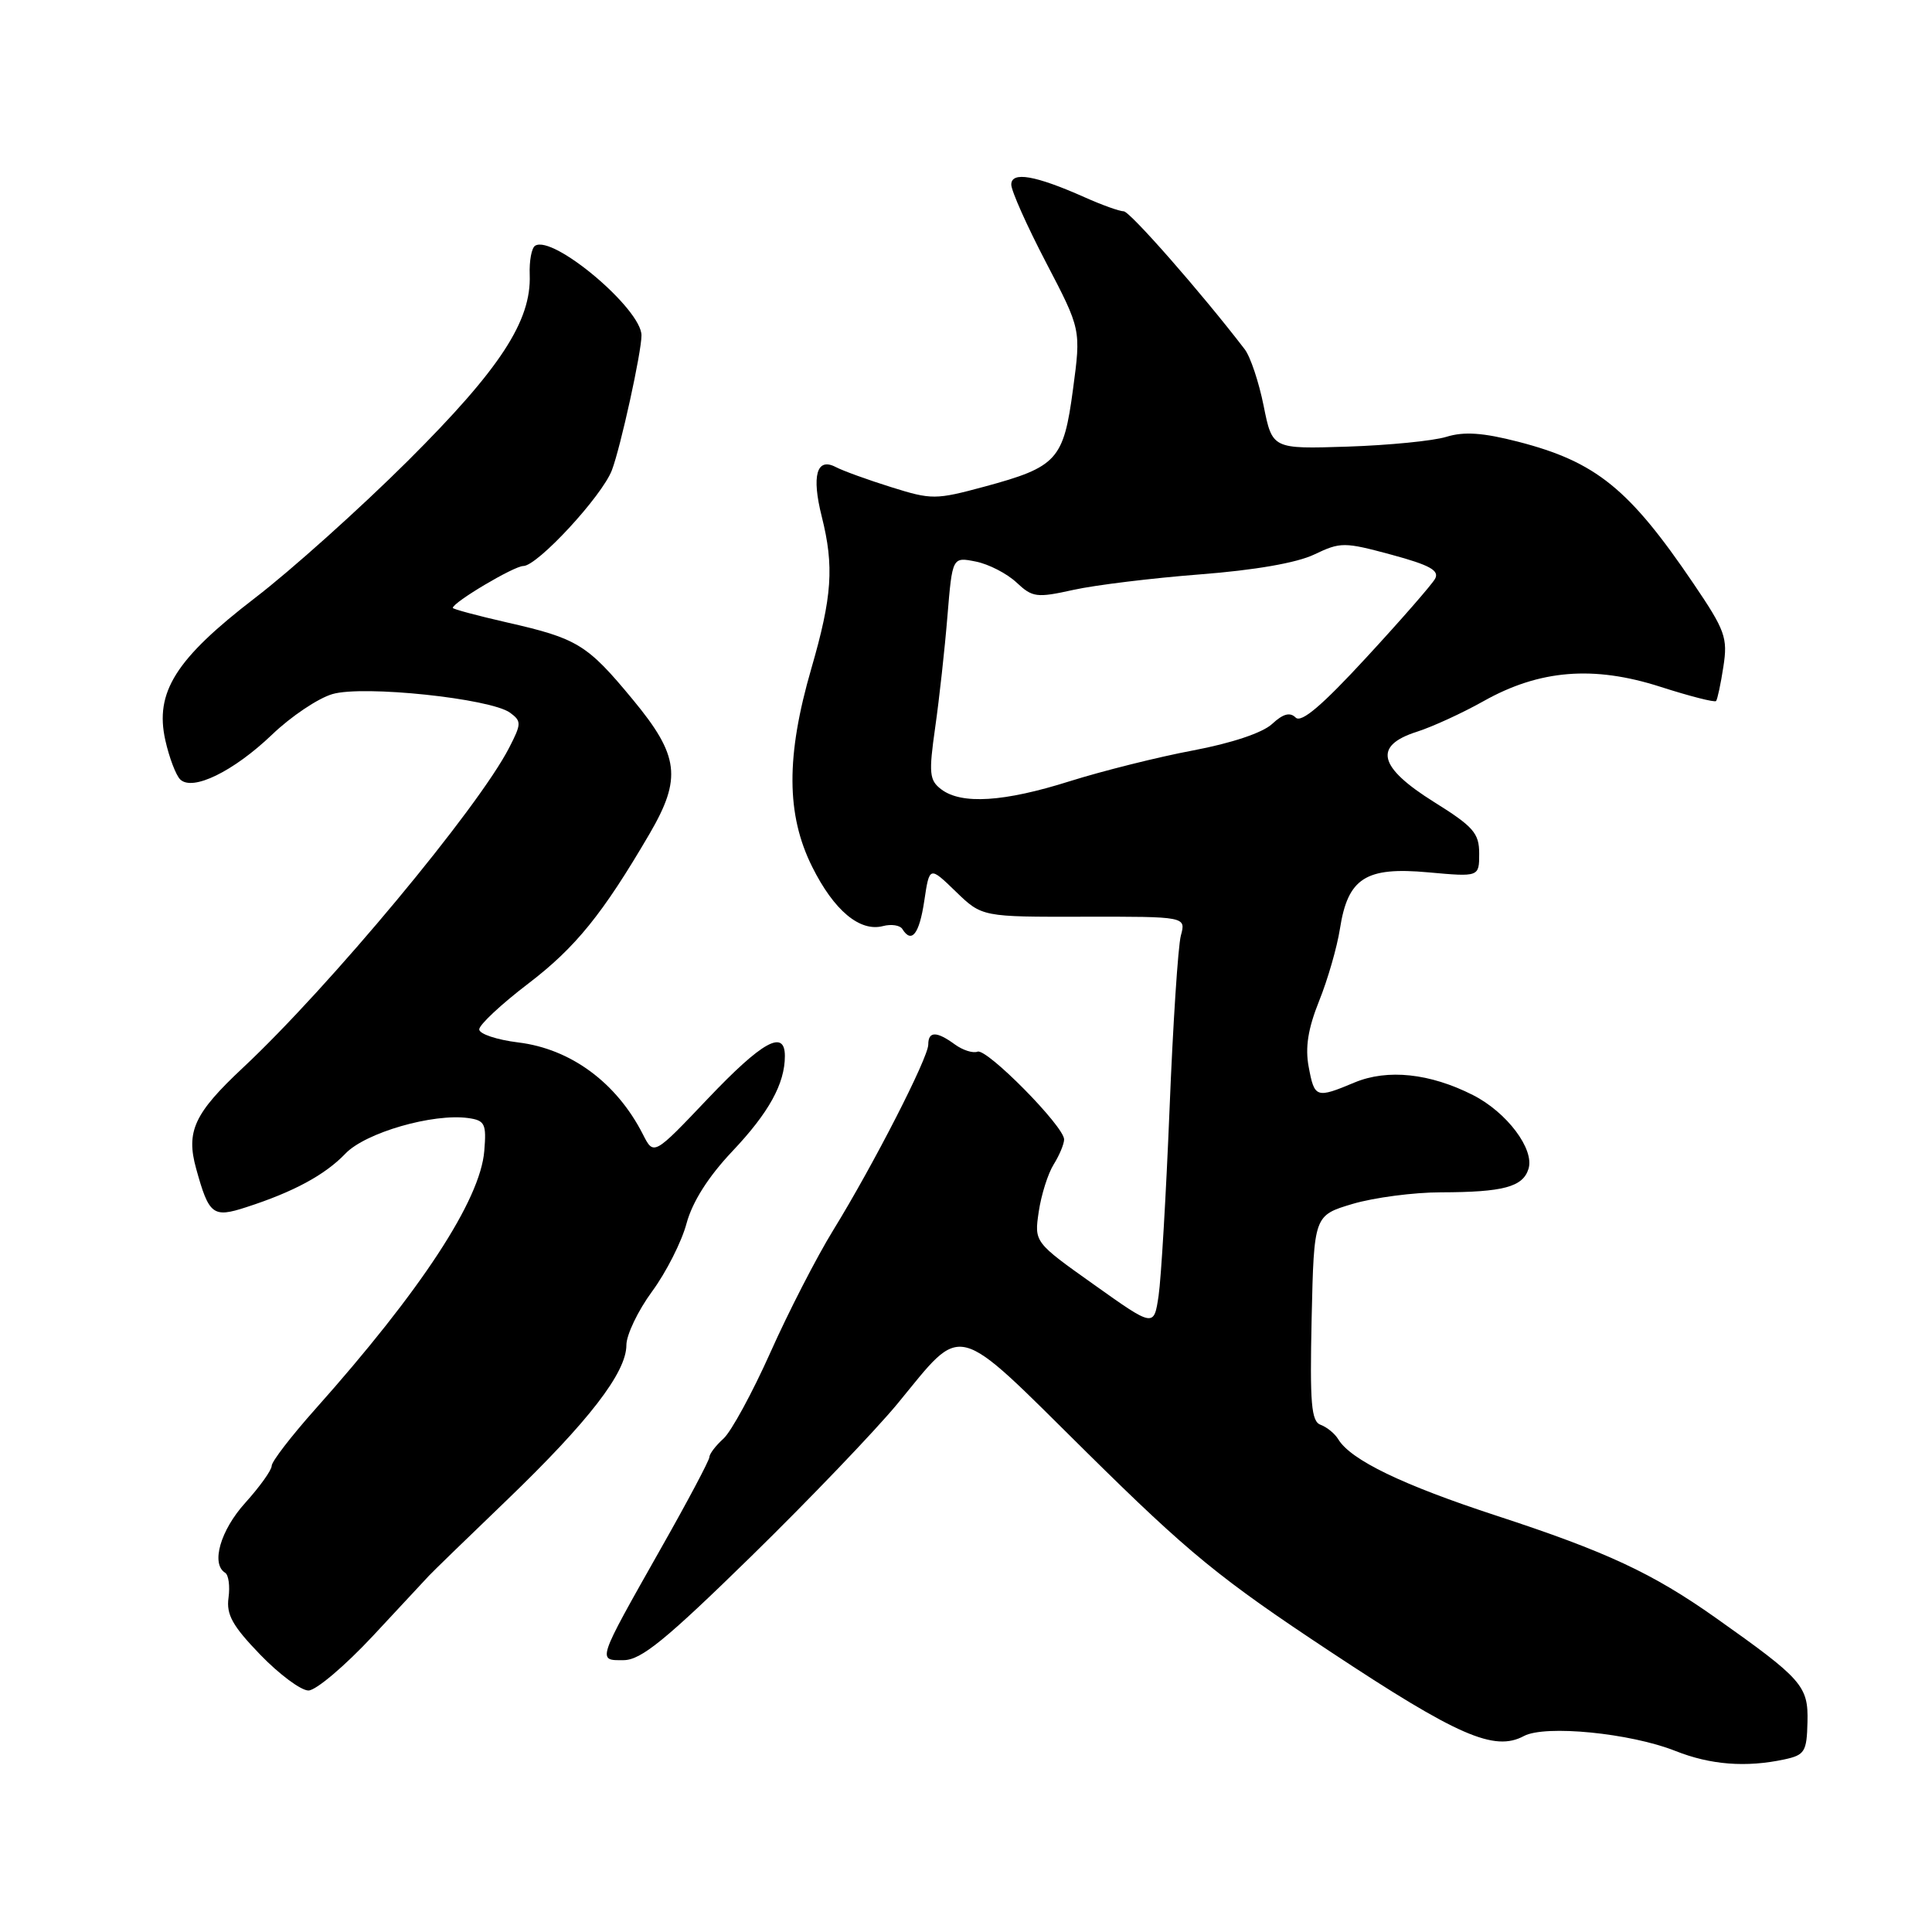 <?xml version="1.0" encoding="UTF-8" standalone="no"?>
<!DOCTYPE svg PUBLIC "-//W3C//DTD SVG 1.1//EN" "http://www.w3.org/Graphics/SVG/1.1/DTD/svg11.dtd" >
<svg xmlns="http://www.w3.org/2000/svg" xmlns:xlink="http://www.w3.org/1999/xlink" version="1.1" viewBox="0 0 256 256">
 <g >
 <path fill="currentColor"
d=" M 236.45 233.13 C 239.13 232.55 239.41 232.12 239.50 228.18 C 239.62 223.40 238.82 222.49 227.34 214.37 C 218.95 208.44 212.85 205.60 198.33 200.85 C 185.82 196.76 178.97 193.45 177.32 190.70 C 176.87 189.96 175.82 189.10 175.00 188.80 C 173.75 188.35 173.55 186.03 173.80 174.65 C 174.11 161.05 174.11 161.05 179.24 159.52 C 182.06 158.69 187.32 157.99 190.93 157.99 C 199.19 157.97 201.78 157.28 202.53 154.89 C 203.36 152.29 199.67 147.38 195.17 145.10 C 189.47 142.21 183.86 141.62 179.50 143.43 C 174.39 145.57 174.18 145.50 173.41 141.38 C 172.92 138.79 173.32 136.30 174.79 132.63 C 175.93 129.81 177.17 125.50 177.55 123.06 C 178.60 116.34 180.96 114.83 189.25 115.59 C 196.00 116.20 196.00 116.20 196.00 113.10 C 196.00 110.40 195.24 109.53 190.00 106.26 C 182.62 101.64 181.94 98.81 187.75 96.96 C 189.81 96.30 193.78 94.48 196.57 92.91 C 203.99 88.74 211.15 88.16 220.00 91.00 C 223.89 92.25 227.21 93.10 227.39 92.89 C 227.57 92.67 228.01 90.62 228.36 88.32 C 228.95 84.50 228.60 83.53 224.39 77.32 C 215.88 64.76 211.48 61.19 201.16 58.53 C 196.49 57.33 194.00 57.16 191.66 57.88 C 189.92 58.42 184.02 59.00 178.55 59.18 C 168.59 59.50 168.59 59.50 167.44 53.78 C 166.81 50.63 165.68 47.25 164.93 46.28 C 159.24 38.85 149.72 28.00 148.90 28.00 C 148.34 28.00 146.00 27.16 143.70 26.13 C 137.18 23.23 134.00 22.68 134.00 24.46 C 134.00 25.29 136.08 29.94 138.62 34.81 C 143.24 43.66 143.24 43.66 142.18 51.57 C 140.93 60.94 140.09 61.87 130.45 64.48 C 123.97 66.23 123.45 66.23 118.09 64.55 C 115.02 63.59 111.70 62.39 110.73 61.88 C 108.21 60.57 107.52 63.03 108.89 68.46 C 110.54 75.04 110.27 79.05 107.50 88.60 C 104.14 100.19 104.17 107.95 107.62 114.86 C 110.50 120.64 113.93 123.51 117.00 122.71 C 118.10 122.42 119.25 122.60 119.56 123.09 C 120.79 125.08 121.81 123.78 122.47 119.38 C 123.16 114.76 123.16 114.76 126.64 118.13 C 130.12 121.50 130.12 121.50 143.63 121.47 C 157.15 121.45 157.15 121.45 156.47 123.97 C 156.10 125.36 155.42 135.72 154.97 147.00 C 154.51 158.28 153.86 169.38 153.52 171.69 C 152.90 175.87 152.90 175.87 144.97 170.23 C 137.04 164.60 137.04 164.60 137.64 160.55 C 137.97 158.32 138.86 155.50 139.62 154.29 C 140.38 153.07 141.00 151.58 141.00 150.98 C 141.00 149.25 130.76 138.88 129.53 139.35 C 128.92 139.59 127.56 139.15 126.52 138.39 C 124.10 136.62 123.00 136.63 123.00 138.41 C 123.00 140.16 115.74 154.34 110.41 163.00 C 108.21 166.57 104.46 173.87 102.08 179.21 C 99.69 184.55 96.90 189.68 95.87 190.62 C 94.84 191.55 94.00 192.65 94.00 193.07 C 94.00 193.49 91.09 198.98 87.52 205.27 C 79.05 220.25 79.13 220.01 82.64 219.98 C 84.95 219.96 88.19 217.32 99.53 206.23 C 107.25 198.68 115.97 189.57 118.92 186.00 C 127.79 175.23 126.16 174.81 144.00 192.45 C 157.52 205.81 161.63 209.17 176.24 218.83 C 193.15 230.02 198.01 232.14 201.93 230.03 C 204.75 228.53 216.03 229.64 222.00 232.01 C 226.66 233.86 231.36 234.22 236.45 233.13 Z  M 49.43 216.75 C 53.15 212.76 56.49 209.18 56.85 208.78 C 57.21 208.38 61.84 203.88 67.15 198.78 C 78.01 188.33 83.00 181.87 83.00 178.23 C 83.00 176.88 84.53 173.68 86.40 171.13 C 88.27 168.59 90.33 164.52 90.97 162.11 C 91.75 159.24 93.84 155.94 97.02 152.57 C 101.88 147.44 104.00 143.59 104.00 139.93 C 104.00 136.33 101.02 137.98 93.81 145.56 C 86.62 153.13 86.62 153.13 85.19 150.31 C 81.70 143.45 75.63 138.98 68.68 138.13 C 65.83 137.78 63.50 137.00 63.50 136.40 C 63.50 135.79 66.42 133.06 70.00 130.33 C 76.27 125.54 79.85 121.12 86.06 110.50 C 90.37 103.12 90.00 100.13 83.86 92.71 C 77.80 85.38 76.53 84.60 67.15 82.47 C 63.22 81.57 60.00 80.71 60.00 80.55 C 60.00 79.82 68.11 75.00 69.34 75.00 C 71.21 75.00 79.77 65.74 81.08 62.30 C 82.24 59.24 85.00 46.67 85.00 44.44 C 85.00 40.94 73.30 31.08 70.91 32.56 C 70.44 32.84 70.12 34.57 70.19 36.40 C 70.42 42.54 66.26 48.89 54.08 61.03 C 47.71 67.37 38.58 75.56 33.79 79.23 C 23.27 87.31 20.48 91.73 21.91 98.10 C 22.42 100.38 23.30 102.70 23.87 103.27 C 25.49 104.89 30.94 102.23 36.05 97.34 C 38.55 94.94 42.15 92.52 44.05 91.97 C 48.13 90.77 65.00 92.55 67.59 94.44 C 69.11 95.56 69.10 95.90 67.47 99.07 C 63.36 107.08 43.66 130.75 32.17 141.50 C 25.74 147.52 24.62 149.92 25.99 154.85 C 27.69 161.00 28.21 161.40 32.63 159.96 C 38.89 157.94 43.07 155.68 45.77 152.86 C 48.42 150.08 57.38 147.50 62.05 148.15 C 64.25 148.46 64.47 148.91 64.17 152.50 C 63.65 159.01 55.80 170.99 41.75 186.75 C 38.59 190.30 36.00 193.66 36.00 194.23 C 36.00 194.80 34.42 197.00 32.50 199.13 C 29.20 202.78 27.93 207.22 29.83 208.40 C 30.29 208.68 30.49 210.17 30.28 211.71 C 29.97 213.94 30.81 215.45 34.48 219.25 C 37.00 221.86 39.88 224.00 40.87 224.00 C 41.86 224.00 45.71 220.74 49.43 216.75 Z  M 124.72 104.59 C 123.14 103.39 123.05 102.48 123.92 96.37 C 124.46 92.59 125.19 85.96 125.54 81.64 C 126.19 73.79 126.19 73.79 129.30 74.41 C 131.01 74.75 133.43 76.00 134.69 77.18 C 136.81 79.17 137.36 79.24 142.24 78.16 C 145.13 77.52 152.68 76.60 159.00 76.11 C 166.26 75.55 171.85 74.58 174.15 73.47 C 177.63 71.81 178.11 71.81 184.37 73.50 C 189.47 74.88 190.76 75.60 190.15 76.70 C 189.71 77.48 185.61 82.18 181.04 87.13 C 175.18 93.49 172.43 95.83 171.68 95.08 C 170.93 94.33 170.01 94.58 168.56 95.93 C 167.30 97.10 163.21 98.47 158.07 99.44 C 153.44 100.31 146.10 102.15 141.77 103.51 C 133.04 106.27 127.41 106.63 124.72 104.59 Z "/>
</g>
</svg>